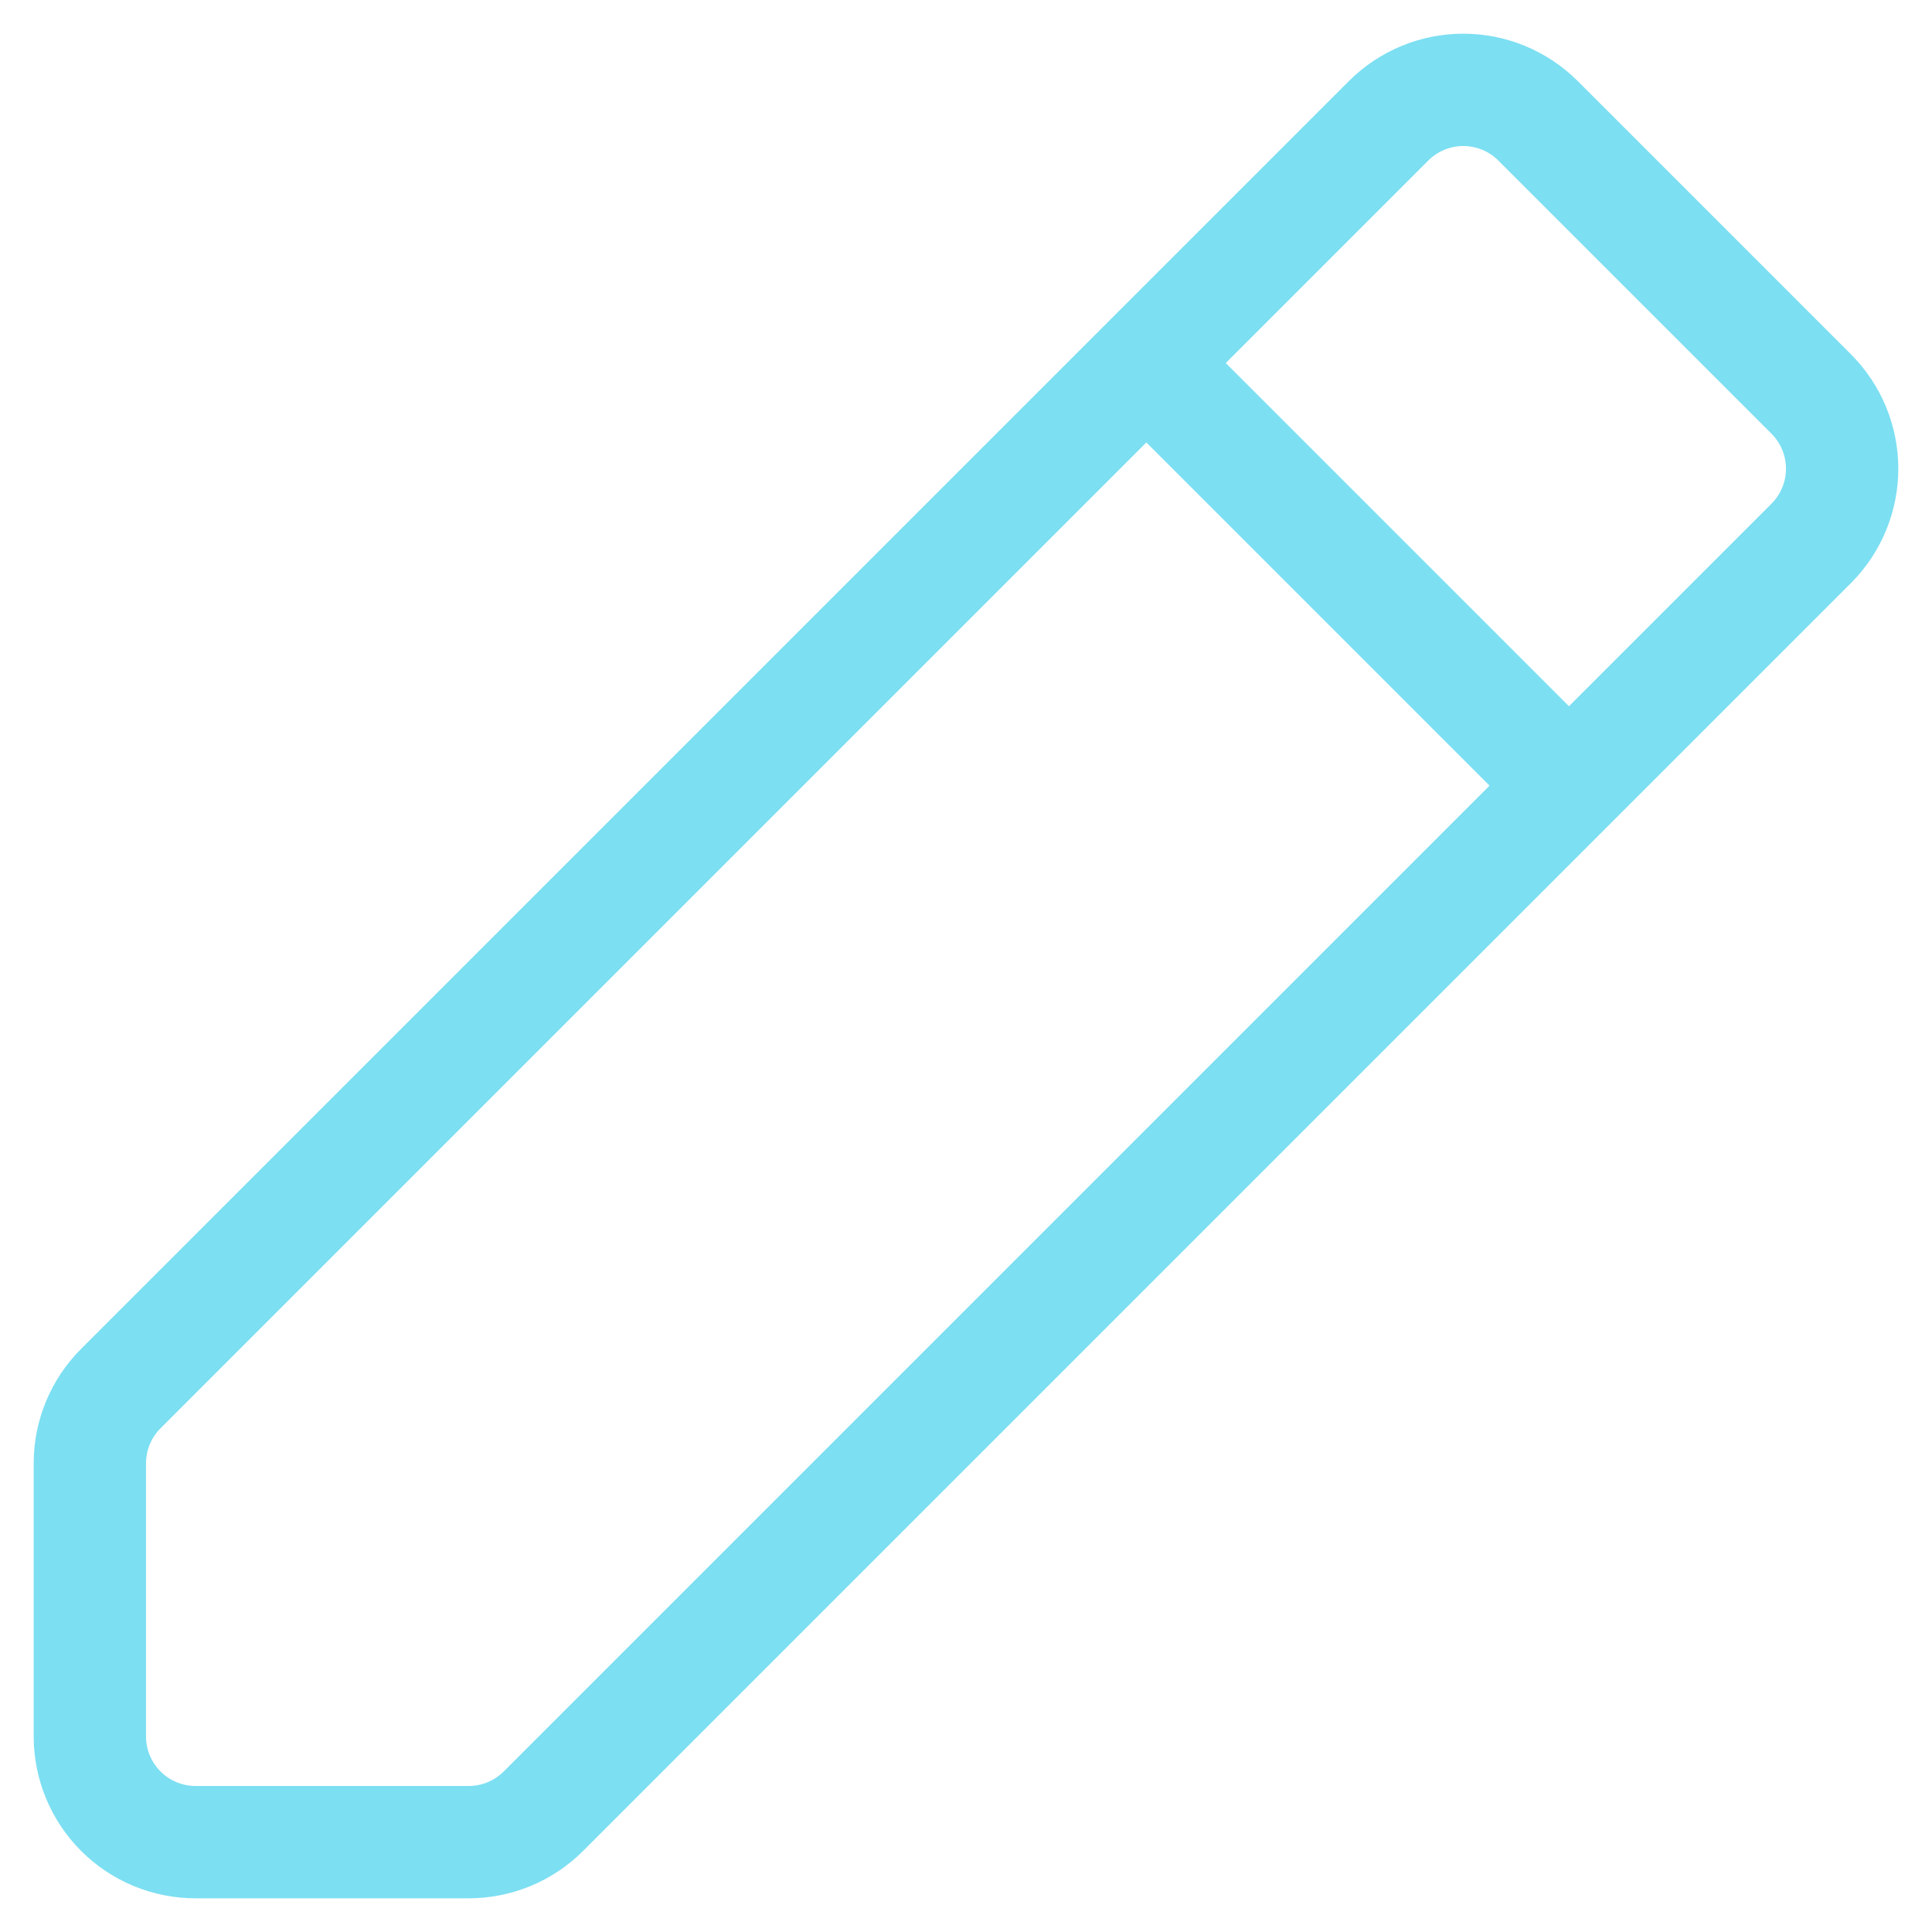 <svg width="43" height="43" viewBox="0 0 43 43" fill="none" xmlns="http://www.w3.org/2000/svg">
<path id="Draw" d="M25.514 8.08L30.906 2.688C31.347 2.248 31.945 2 32.568 2C33.192 2 33.79 2.248 34.231 2.688L40.312 8.769C40.752 9.21 41 9.808 41 10.432C41 11.055 40.752 11.653 40.312 12.094L34.92 17.486M25.514 8.08L2.689 30.905C2.248 31.346 2 31.944 2 32.568V38.649C2 39.272 2.248 39.87 2.689 40.311C3.13 40.752 3.728 41 4.351 41H10.432C11.056 41 11.654 40.752 12.095 40.311L34.92 17.486M25.514 8.08L34.92 17.486" stroke="#7CDFF2" stroke-width="2.5" stroke-linecap="round" stroke-linejoin="round"/>
</svg>
